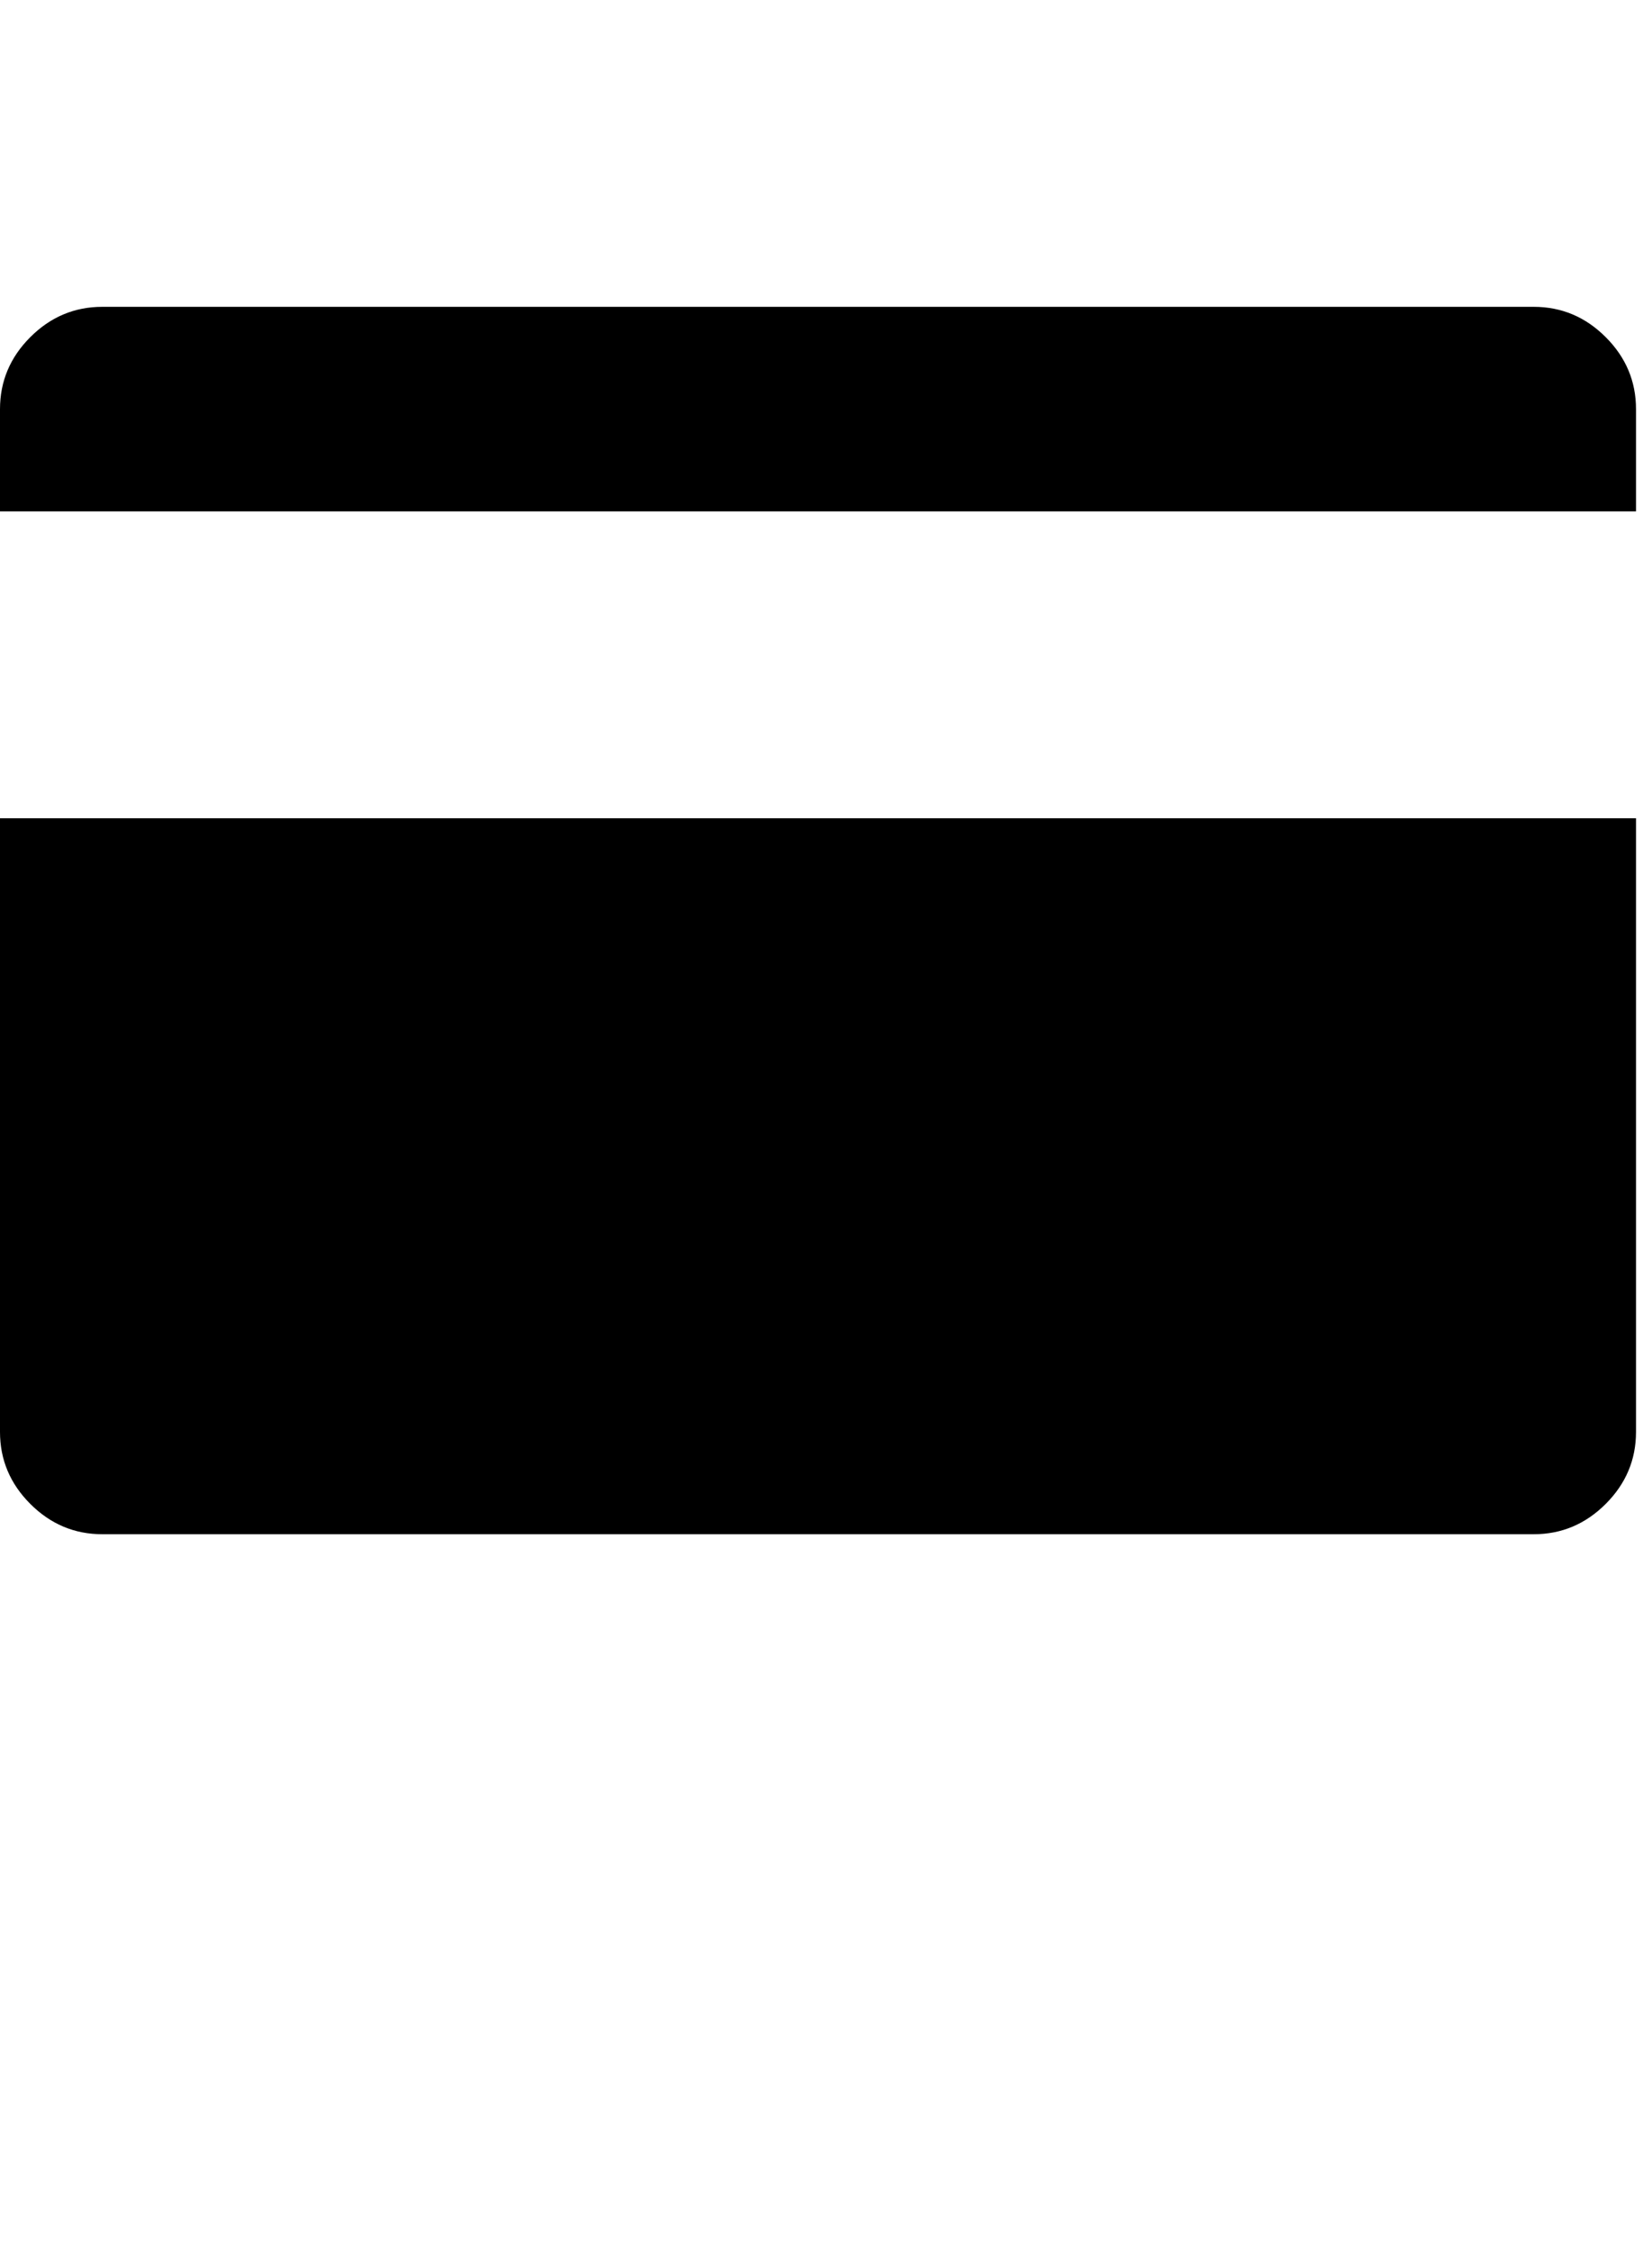 <?xml version="1.0" encoding="utf-8"?>
<!-- Generated by IcoMoon.io -->
<!DOCTYPE svg PUBLIC "-//W3C//DTD SVG 1.1//EN" "http://www.w3.org/Graphics/SVG/1.1/DTD/svg11.dtd">
<svg version="1.1" xmlns="http://www.w3.org/2000/svg" xmlns:xlink="http://www.w3.org/1999/xlink" width="47" height="64" viewBox="0 0 47 64">
	<path d="M46.545 11.636v2.909h-46.545v-2.909q0-1.185 0.862-2.047t2.047-0.862h40.727q1.185 0 2.047 0.862t0.862 2.047zM0 23.273h46.545v17.455q0 1.185-0.862 2.047t-2.047 0.862h-40.727q-1.185 0-2.047-0.862t-0.862-2.047v-17.455z" />
</svg>
